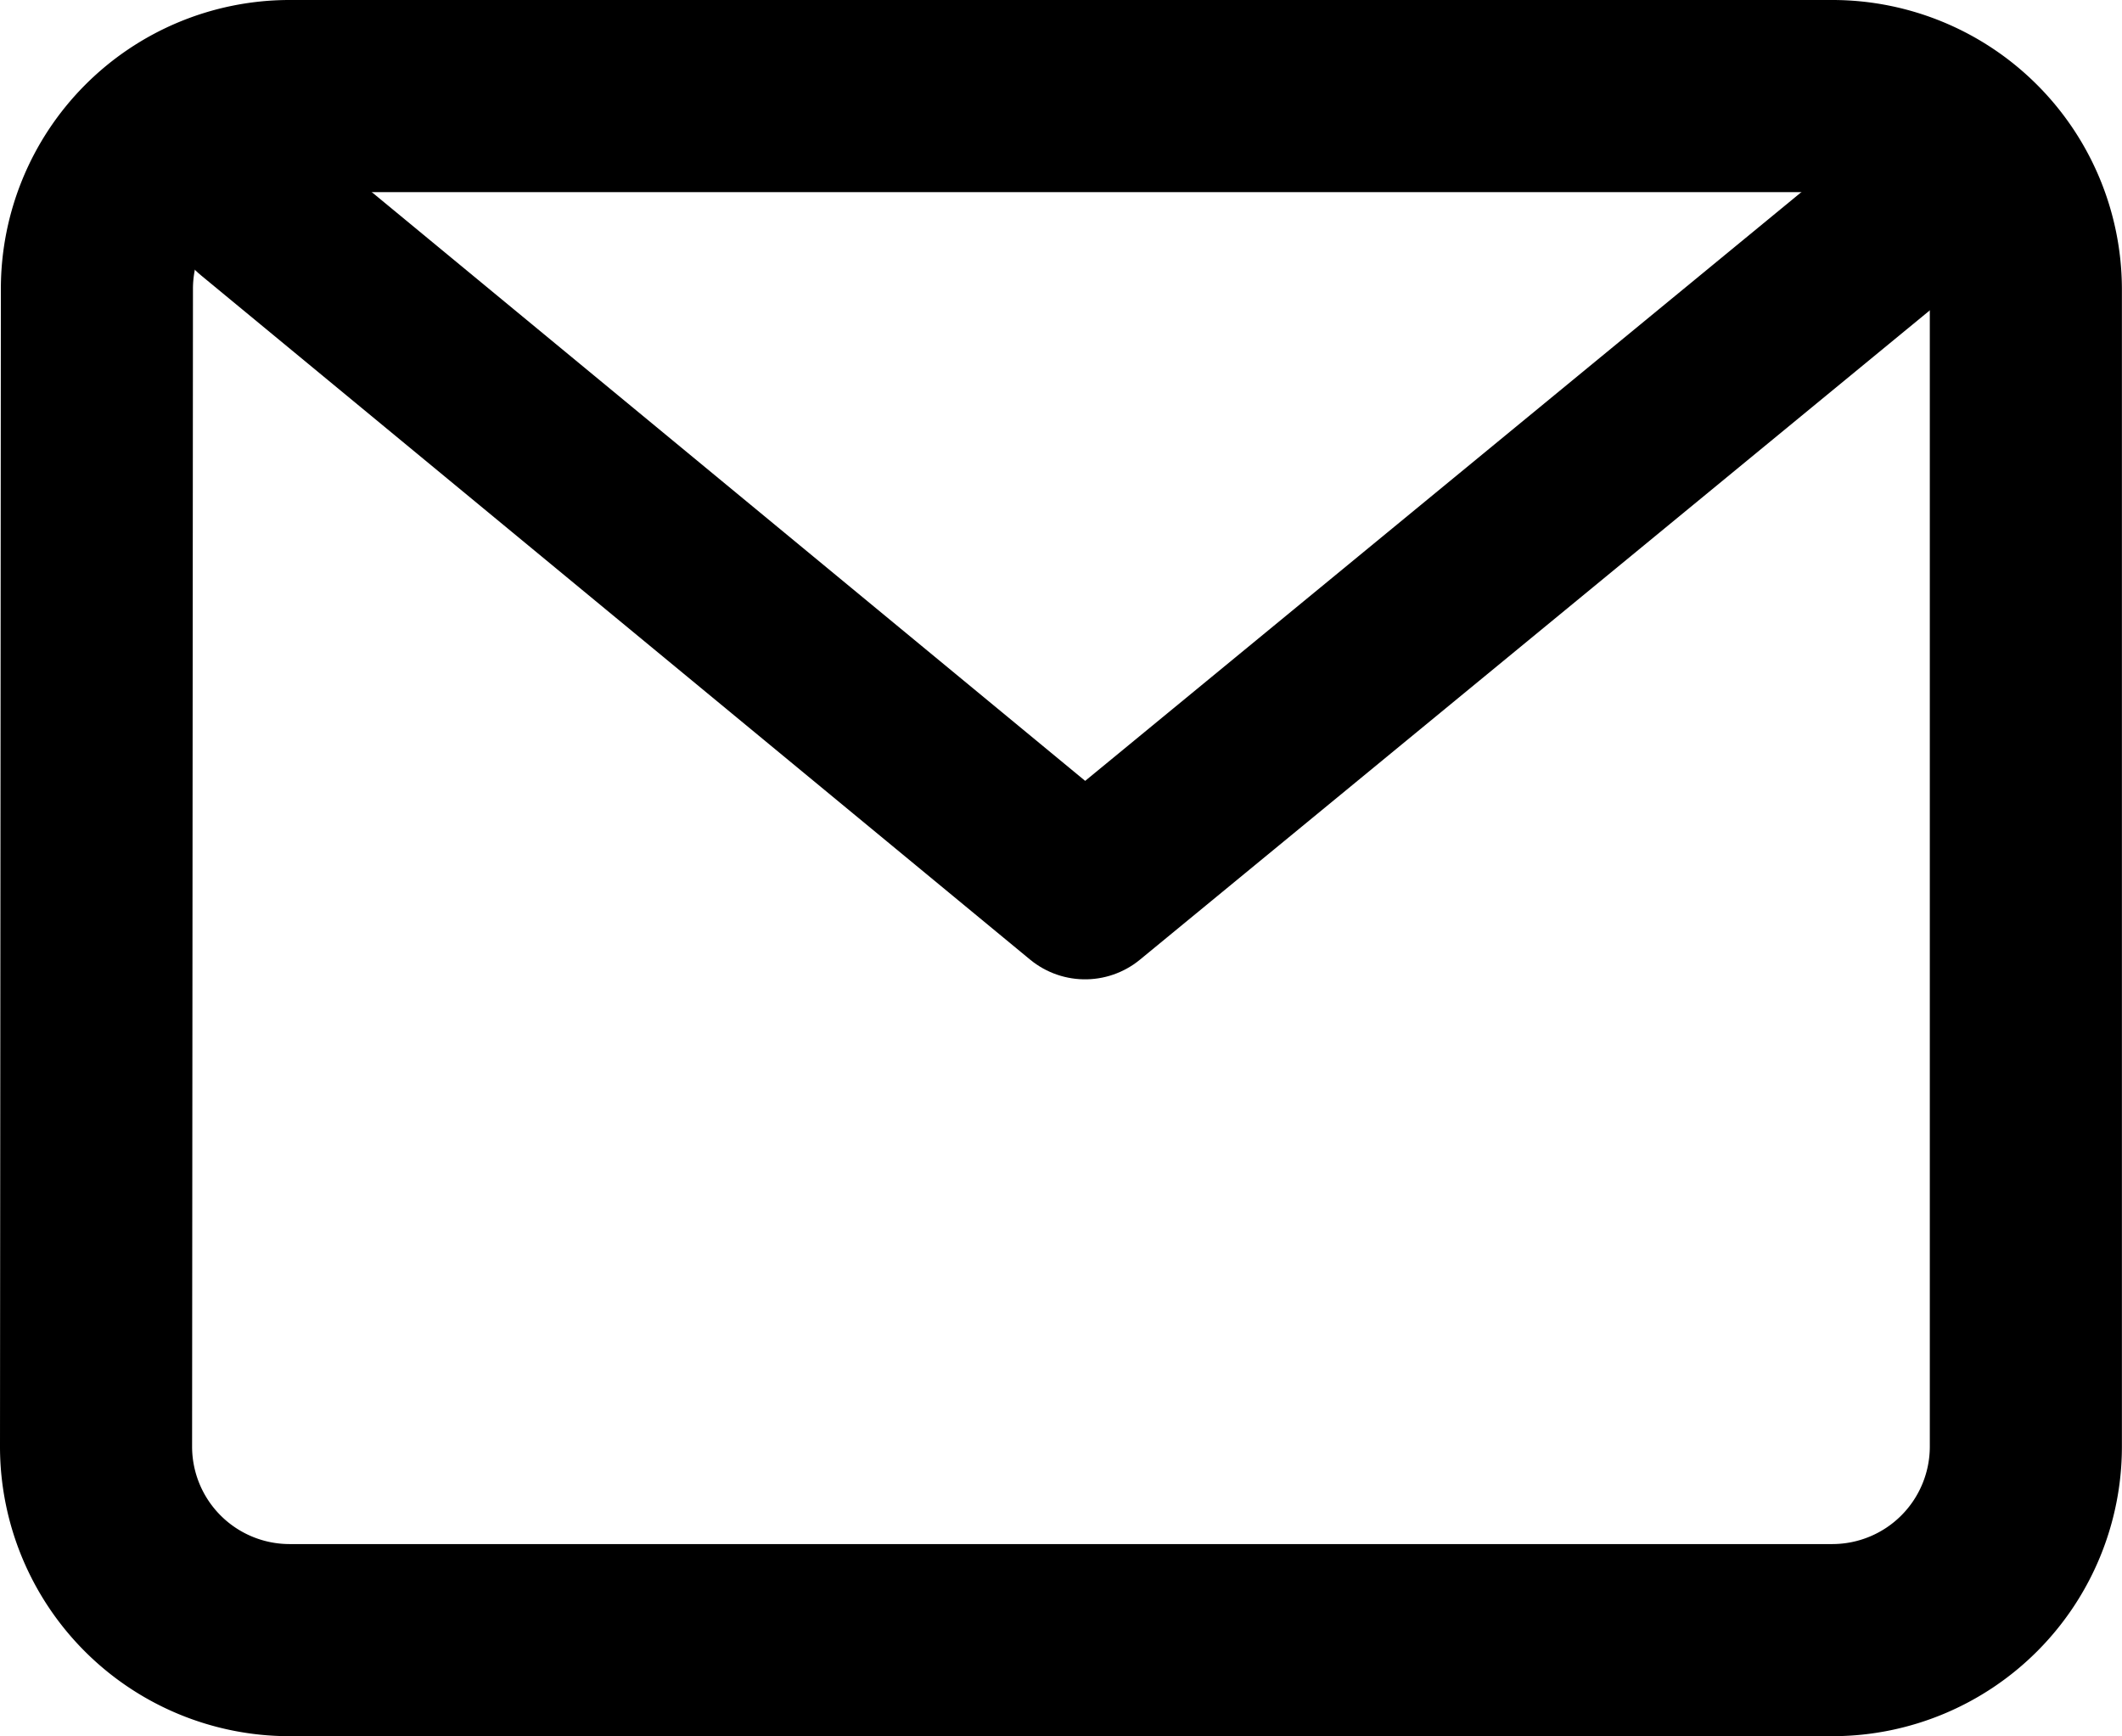 <svg xmlns="http://www.w3.org/2000/svg" width="22.093" height="18.074" viewBox="0 0 22.093 18.074">
  <g id="Group_4336" data-name="Group 4336" transform="translate(-1960 -894)">
    <path id="Icon_material-email" data-name="Icon material-email" d="M21.083,6H5.009a2.007,2.007,0,0,0-2,2.009L3,20.065a2.015,2.015,0,0,0,2.009,2.009H21.083a2.015,2.015,0,0,0,2.009-2.009V8.009A2.015,2.015,0,0,0,21.083,6Z" transform="translate(1958 889)" fill="none" stroke="#000" stroke-linecap="round" stroke-linejoin="round" stroke-width="2"/>
    <path id="Path_341" data-name="Path 341" d="M7460.448,7070.489l8.634,7.125,8.234-6.768" transform="translate(-5497.785 -6174.319)" fill="none" stroke="#000" stroke-linecap="round" stroke-linejoin="round" stroke-width="1.8"/>
  </g>
</svg>
